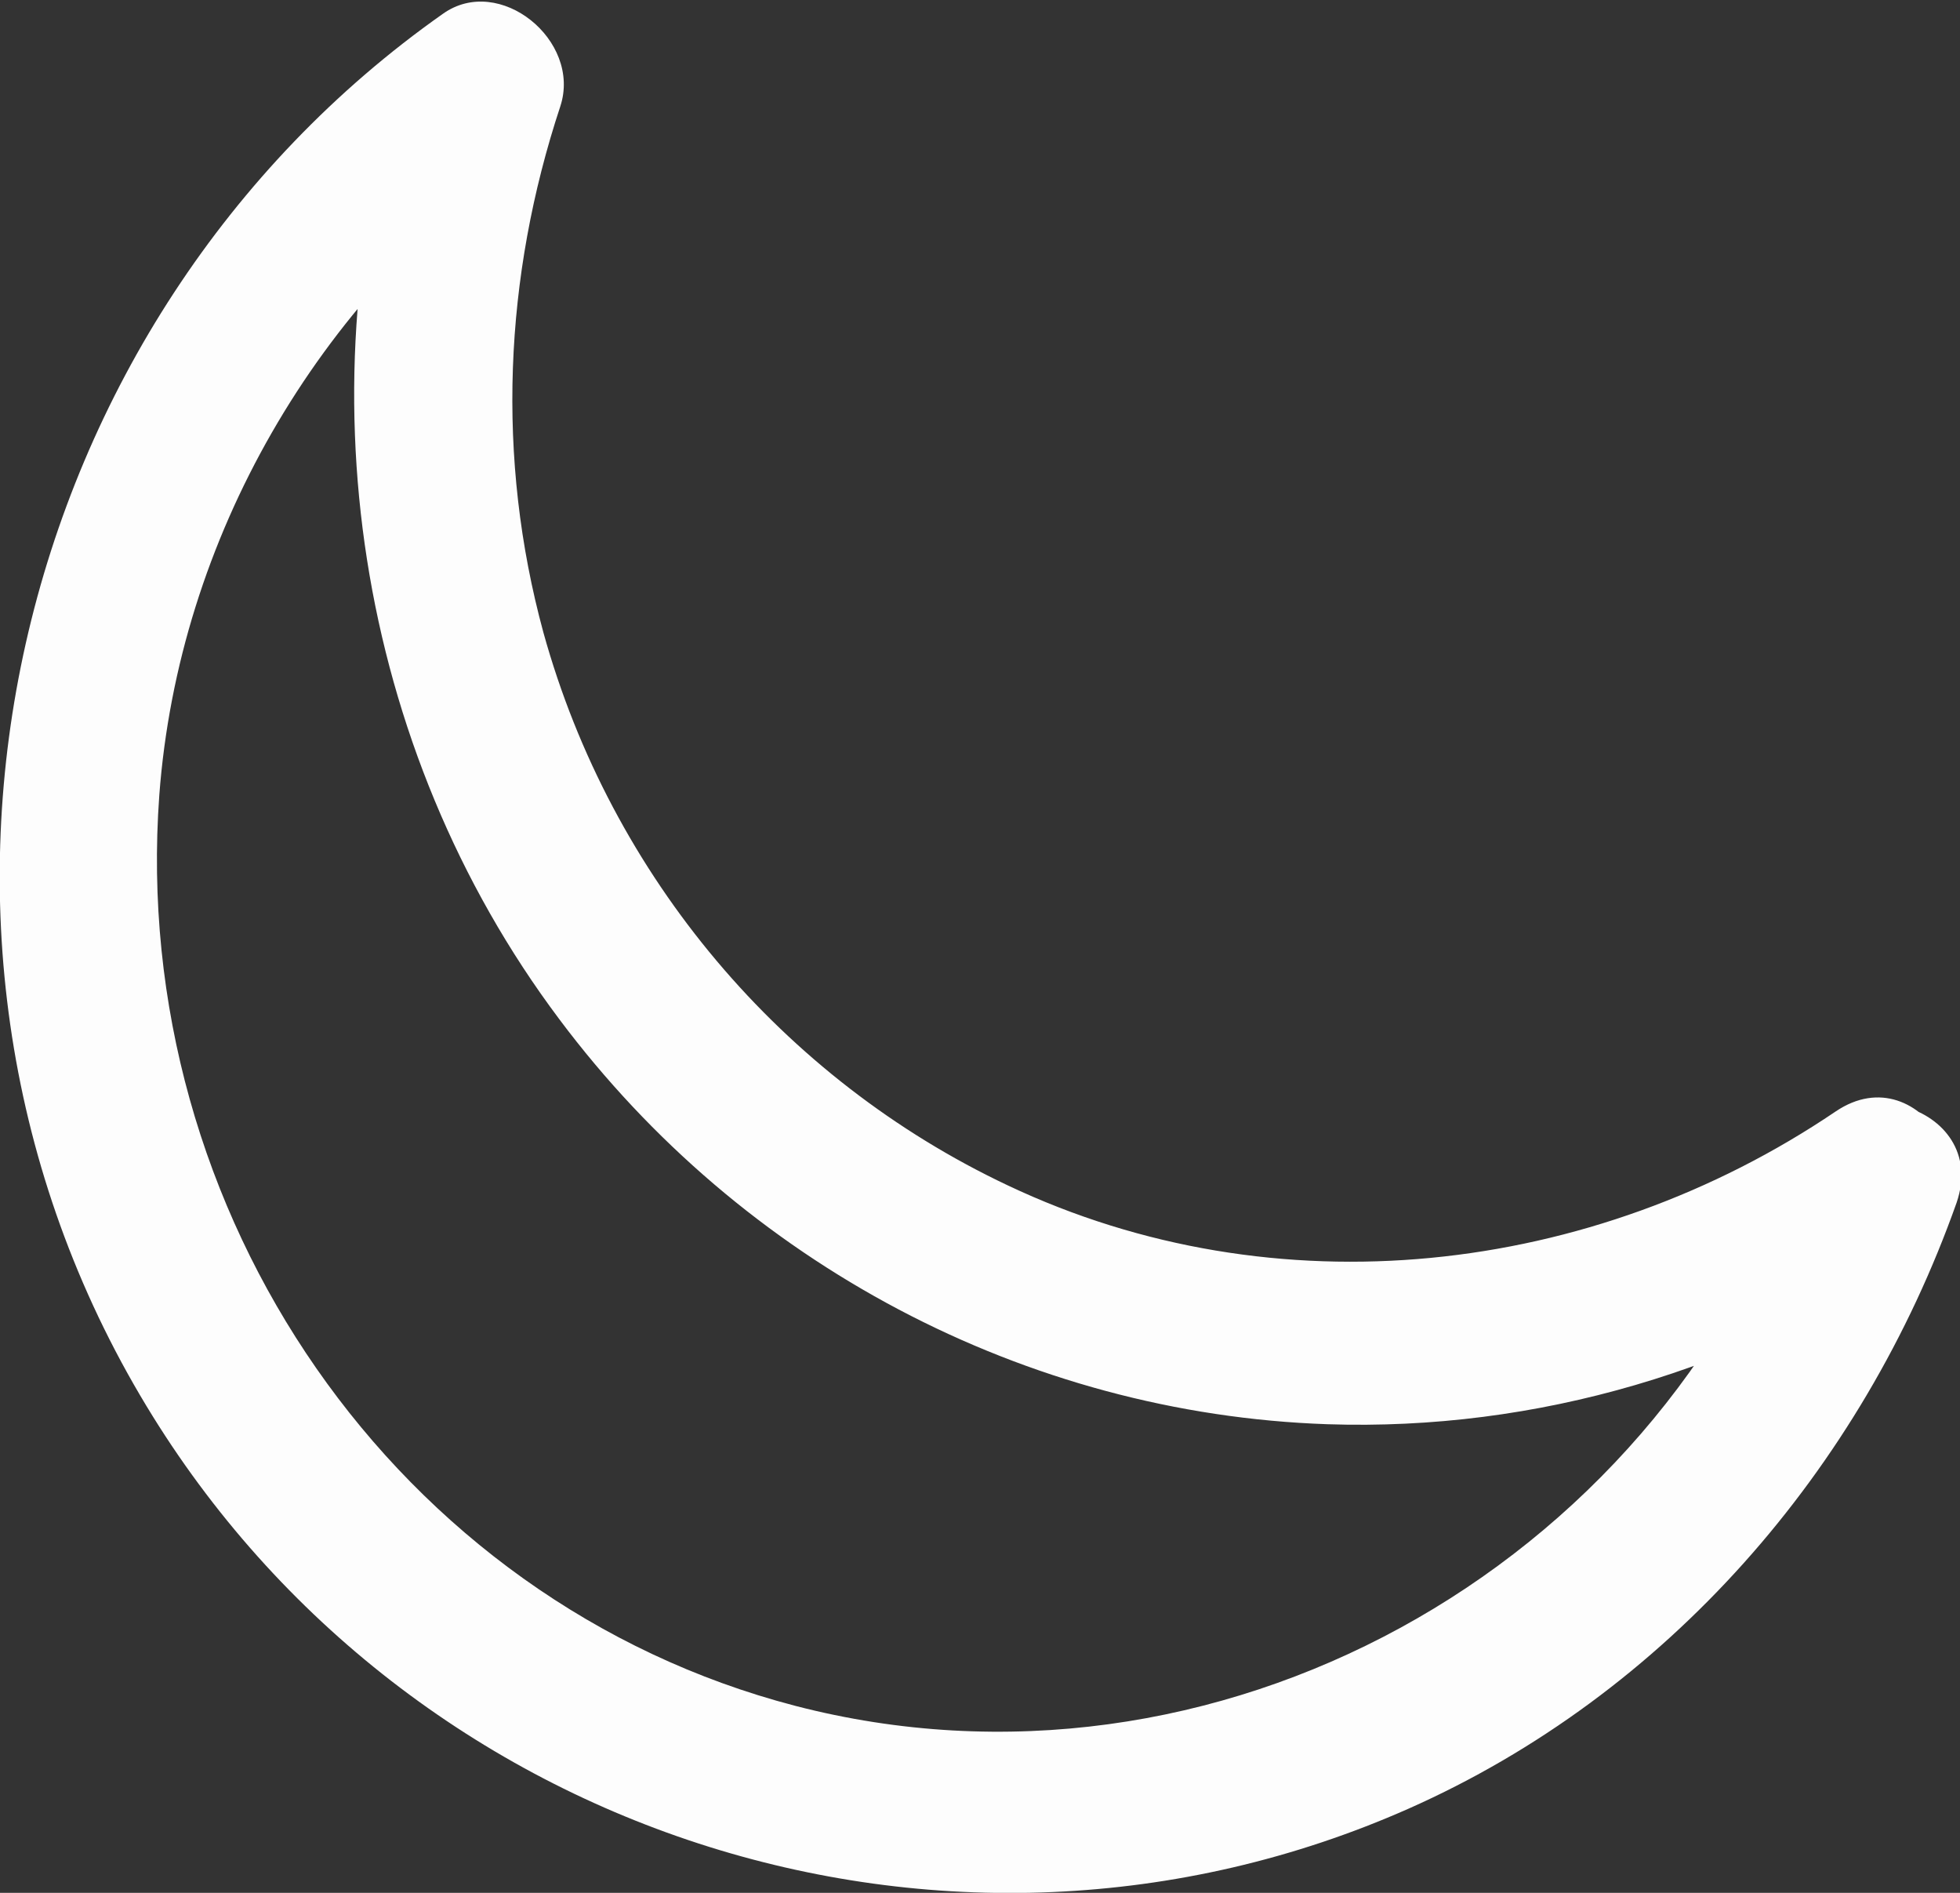 <svg width="29" height="28" viewBox="0 0 29 28" fill="none" xmlns="http://www.w3.org/2000/svg">
<rect x="0" y="0" width="29" height="28" fill="#333333" stroke="none"/>
<path d="M26.643 17.141C24.487 23.254 17.952 26.839 11.767 25.234C5.867 23.698 1.905 17.944 2.357 11.763C2.641 7.956 4.714 4.422 7.772 2.271C7.187 1.81 6.619 1.366 6.034 0.905C4.446 5.685 5.265 11.063 8.274 15.075C10.982 18.695 15.177 20.915 19.64 21.068C22.732 21.171 25.791 20.266 28.365 18.524C29.635 17.671 28.448 15.571 27.161 16.441C23.551 18.883 18.871 19.412 14.909 17.534C11.583 15.963 9.043 12.976 8.04 9.356C7.338 6.778 7.455 4.098 8.291 1.571C8.608 0.598 7.388 -0.393 6.552 0.205C0.15 4.712 -2.006 13.71 2.073 20.641C5.9 27.146 14.024 29.776 20.843 26.754C24.654 25.063 27.546 21.751 28.95 17.79C29.451 16.322 27.161 15.69 26.643 17.141Z" fill="#FDFDFD"/>
</svg>
